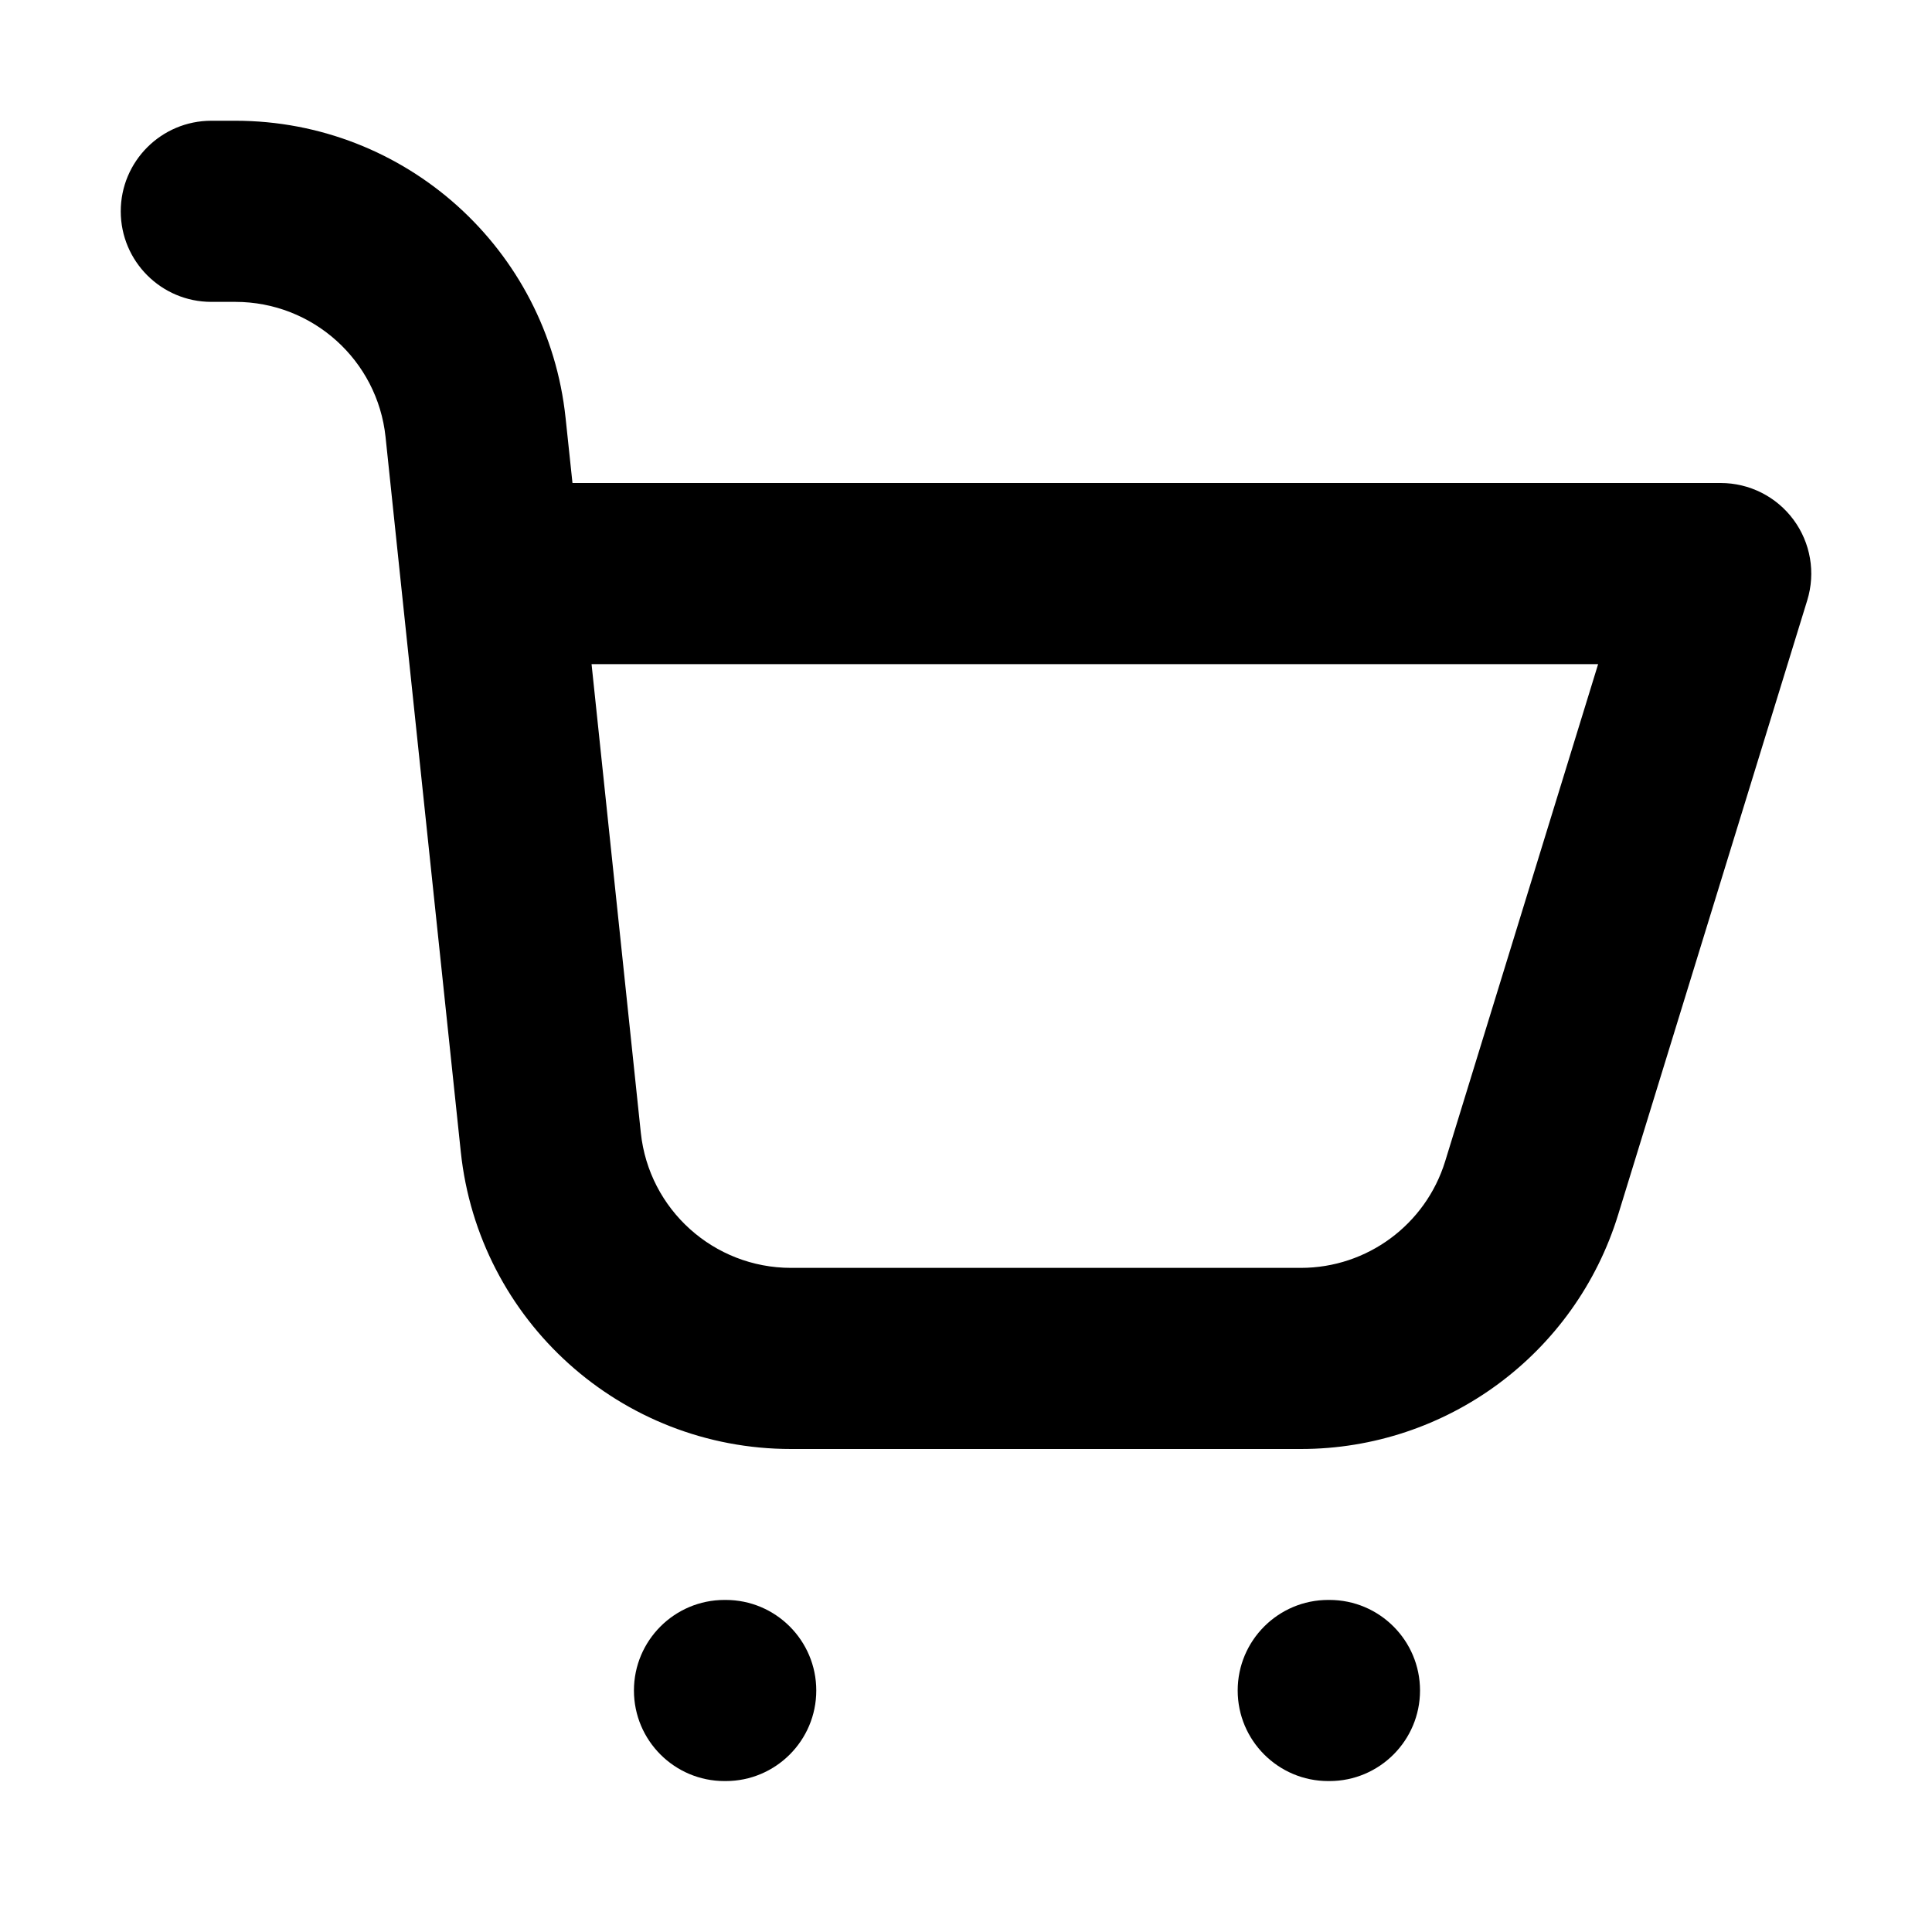 <svg width="32" height="32" viewBox="0 0 16 16" fill="none" xmlns="http://www.w3.org/2000/svg">
<rect x="0" y="0" width="16" height="16" fill="#fff"/>
<path fill-rule="evenodd" clip-rule="evenodd" d="M1 1.75C1 1.336 1.336 1 1.75 1H1.949C3.357 1 4.537 2.063 4.684 3.462L4.741 4H14.25C14.488 4 14.712 4.113 14.853 4.304C14.995 4.496 15.037 4.743 14.967 4.971L13.401 10.059C13.046 11.213 11.98 12 10.773 12H6.551C5.143 12 3.963 10.938 3.816 9.538L3.32 4.829L3.193 3.619C3.126 2.983 2.589 2.5 1.949 2.5H1.75C1.336 2.5 1 2.164 1 1.75ZM4.899 5.5L5.307 9.381C5.374 10.017 5.911 10.5 6.551 10.5H10.773C11.322 10.5 11.806 10.142 11.968 9.618L13.235 5.5H4.899ZM5.25 14C5.25 13.586 5.586 13.25 6 13.25H6.01C6.424 13.25 6.76 13.586 6.76 14C6.76 14.414 6.424 14.75 6.01 14.75H6C5.586 14.75 5.25 14.414 5.25 14ZM10.25 14C10.25 13.586 10.586 13.25 11 13.25H11.01C11.424 13.25 11.76 13.586 11.76 14C11.76 14.414 11.424 14.75 11.01 14.75H11C10.586 14.75 10.25 14.414 10.25 14Z" fill="#000"/>
</svg>
